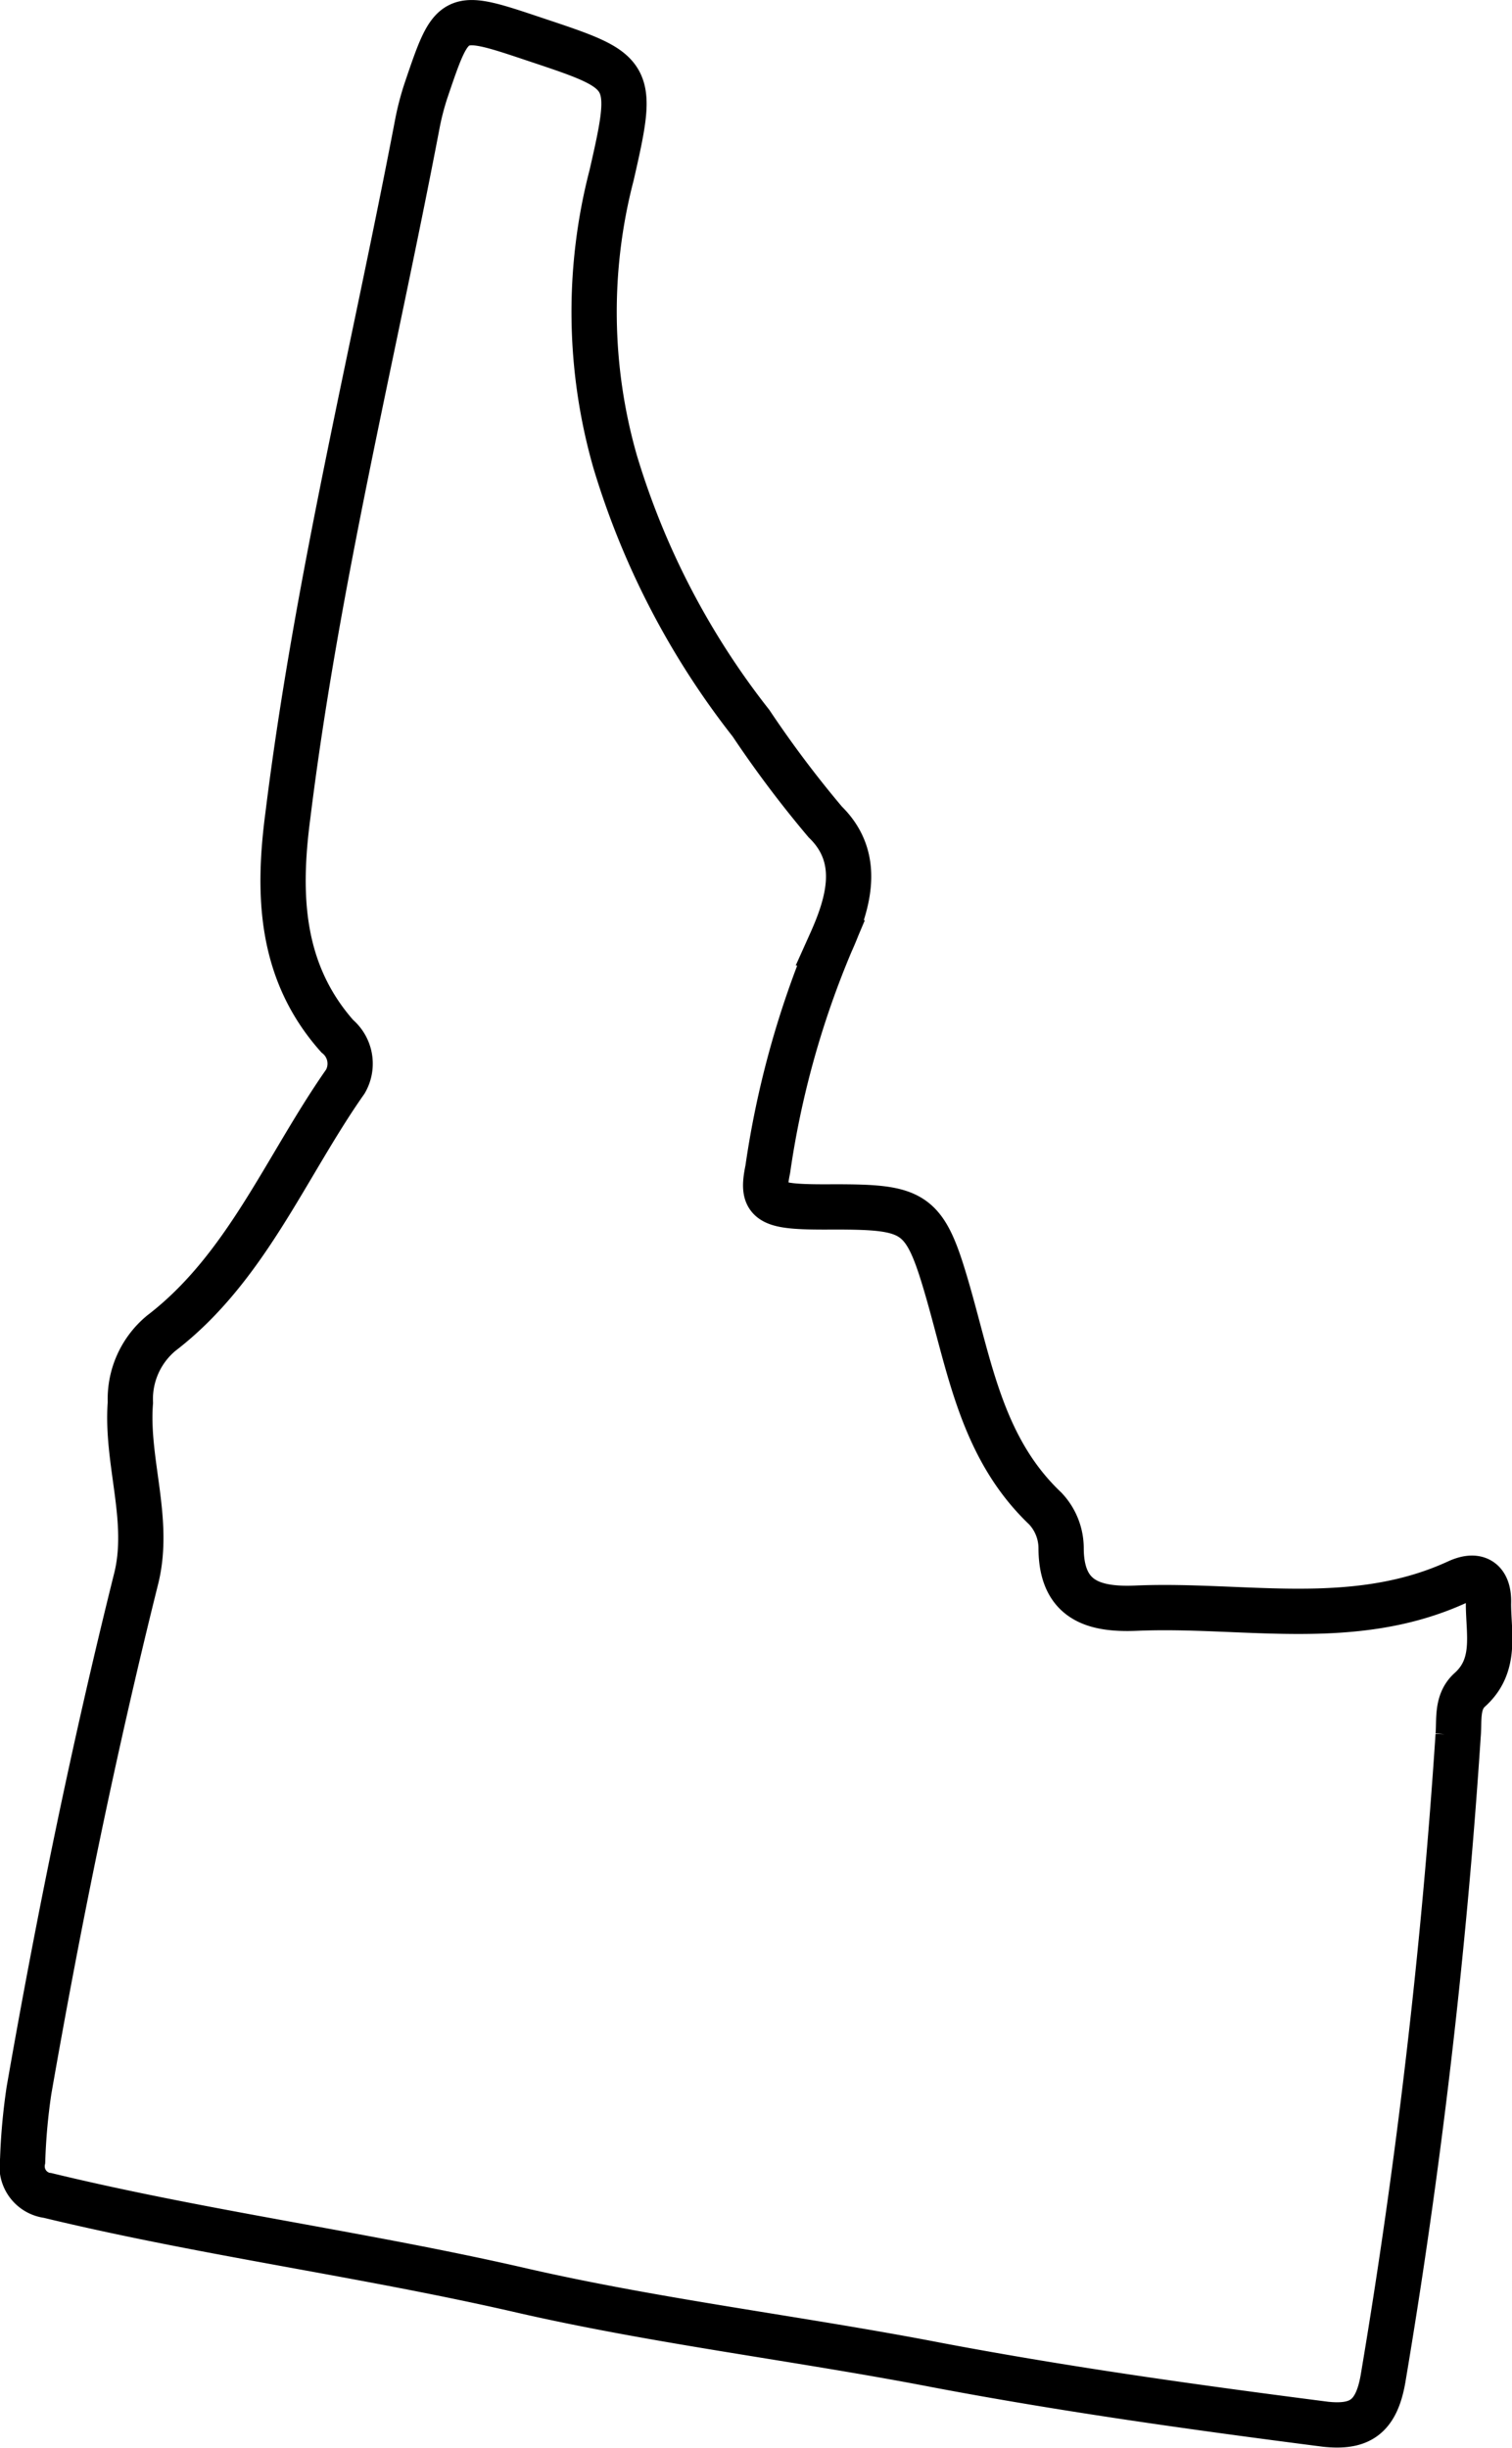 <svg xmlns="http://www.w3.org/2000/svg" viewBox="0 0 33.4 54.05"><defs><style>.cls-1{fill:none;stroke:#000;stroke-miterlimit:10;}</style></defs><g id="Layer_2" data-name="Layer 2"><g id="Layer_1-2" data-name="Layer 1"><path class="cls-1" d="M18.43,26.65c1.79,0,2,.11,2.5,1.84s.77,3.5,2.16,4.82a1.28,1.28,0,0,1,.35.87c0,1.18.75,1.37,1.67,1.33,2.37-.1,4.79.48,7.09-.58.46-.21.7,0,.68.48,0,.66.19,1.37-.42,1.91-.29.27-.22.66-.25,1a141.48,141.48,0,0,1-1.66,14.21c-.15.85-.52,1.08-1.27,1-2.88-.37-5.75-.77-8.6-1.31-3-.58-6.12-.95-9.14-1.64-3.47-.8-7-1.26-10.48-2.1a.65.65,0,0,1-.56-.77,13.32,13.32,0,0,1,.14-1.55C1.3,42.38,2.07,38.62,3,34.89c.34-1.31-.22-2.6-.12-3.92a1.89,1.89,0,0,1,.68-1.53C5.44,28,6.31,25.76,7.63,23.88a.79.79,0,0,0-.18-1C6.18,21.45,6.13,19.74,6.36,18,7,12.83,8.25,7.81,9.22,2.73A5.91,5.91,0,0,1,9.41,2C10,.26,10,.26,11.82.87c2.16.72,2.21.73,1.69,3a12,12,0,0,0,.08,6.33,17.47,17.47,0,0,0,3,5.77,24.34,24.34,0,0,0,1.64,2.18c.81.79.52,1.78.12,2.67a20.27,20.27,0,0,0-1.39,5C16.8,26.59,17,26.66,18.43,26.65Z"/></g></g></svg>